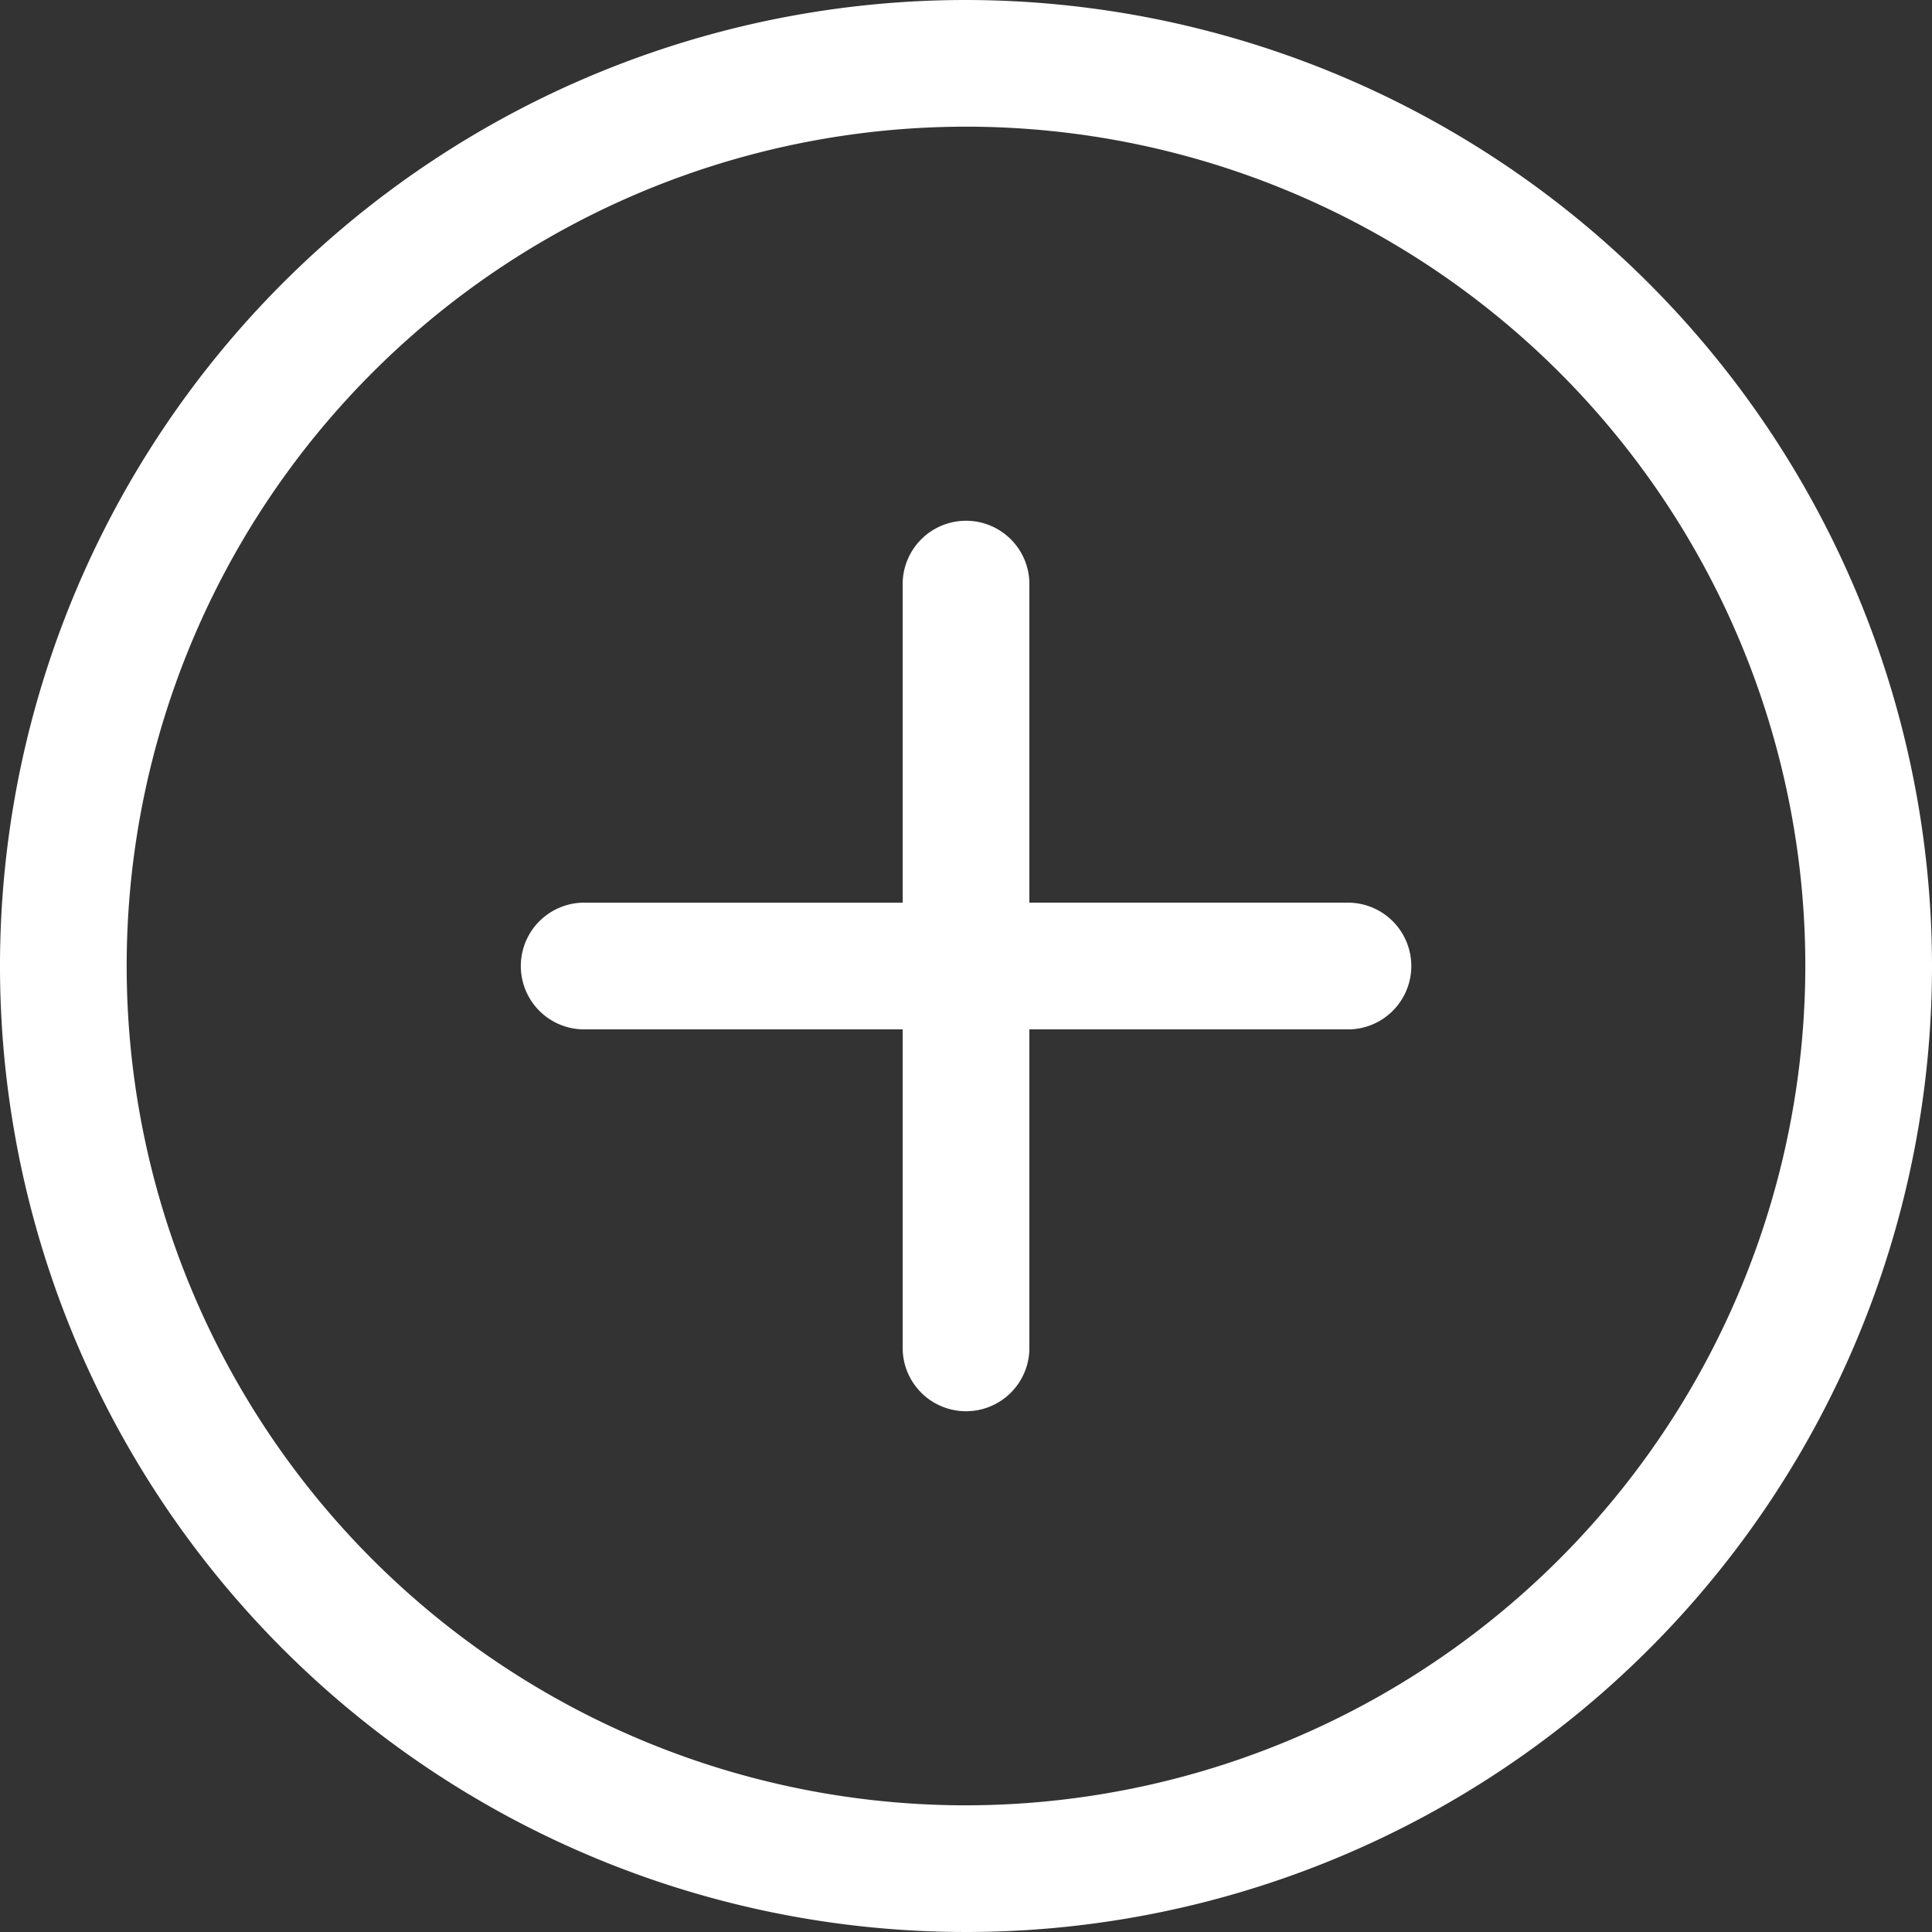 <svg xmlns="http://www.w3.org/2000/svg" width="30" height="30" viewBox="0 0 30 30"><rect x="0" y="0" width="30" height="30" fill="#333333" stroke="none"/><defs><style>.a{fill:#fff;}</style></defs><path class="a" d="M15,0A15,15,0,1,0,30,15,15.017,15.017,0,0,0,15,0Zm0,28.033A13.033,13.033,0,1,1,28.033,15,13.047,13.047,0,0,1,15,28.033Z"/><path class="a" d="M120.314,113.366h-4.977v-4.977a.984.984,0,0,0-1.967,0v4.978h-4.977a.984.984,0,0,0,0,1.967h4.977v4.977a.984.984,0,0,0,1.967,0v-4.977h4.978a.984.984,0,0,0,0-1.967Z" transform="translate(-99.353 -99.35)"/></svg>